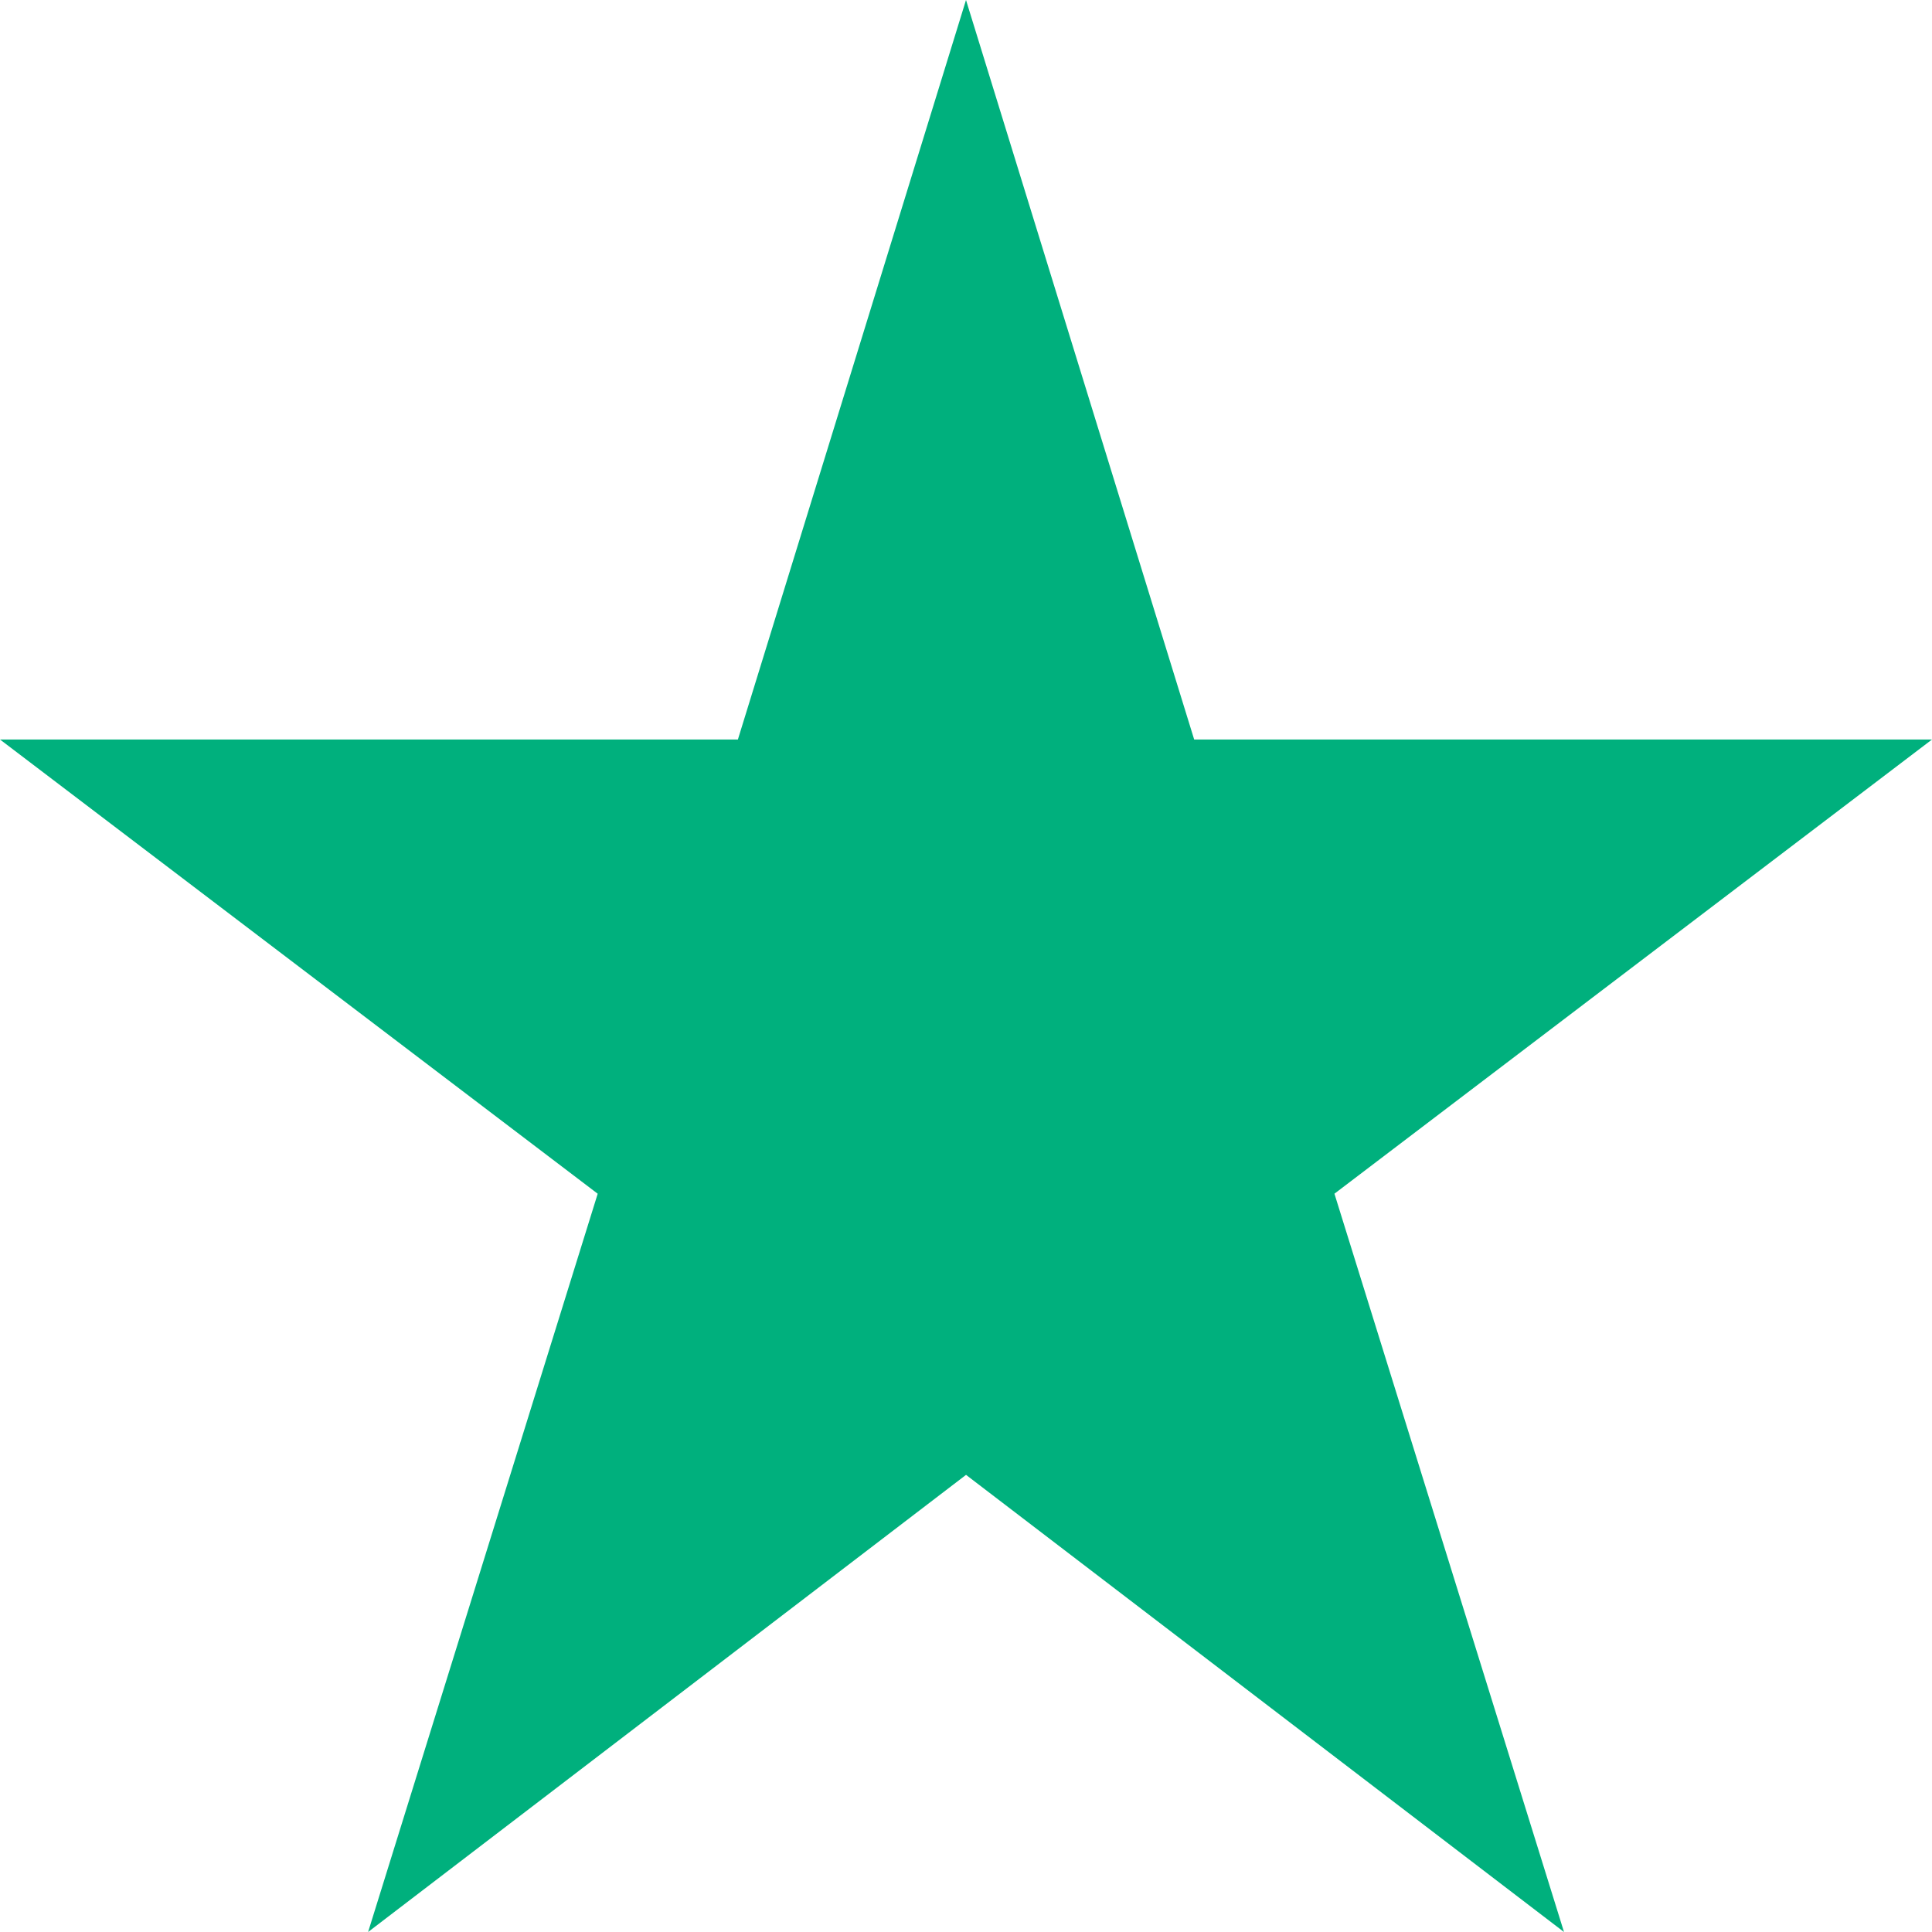 <svg width="57" height="57" fill="none" xmlns="http://www.w3.org/2000/svg"><path d="M46.143 57L28.501 43.513 10.86 57l6.774-21.781L0 21.818h21.77L28.5 0l6.732 21.818H57l-17.63 13.4L46.143 57z" fill="#00B07D"/></svg>